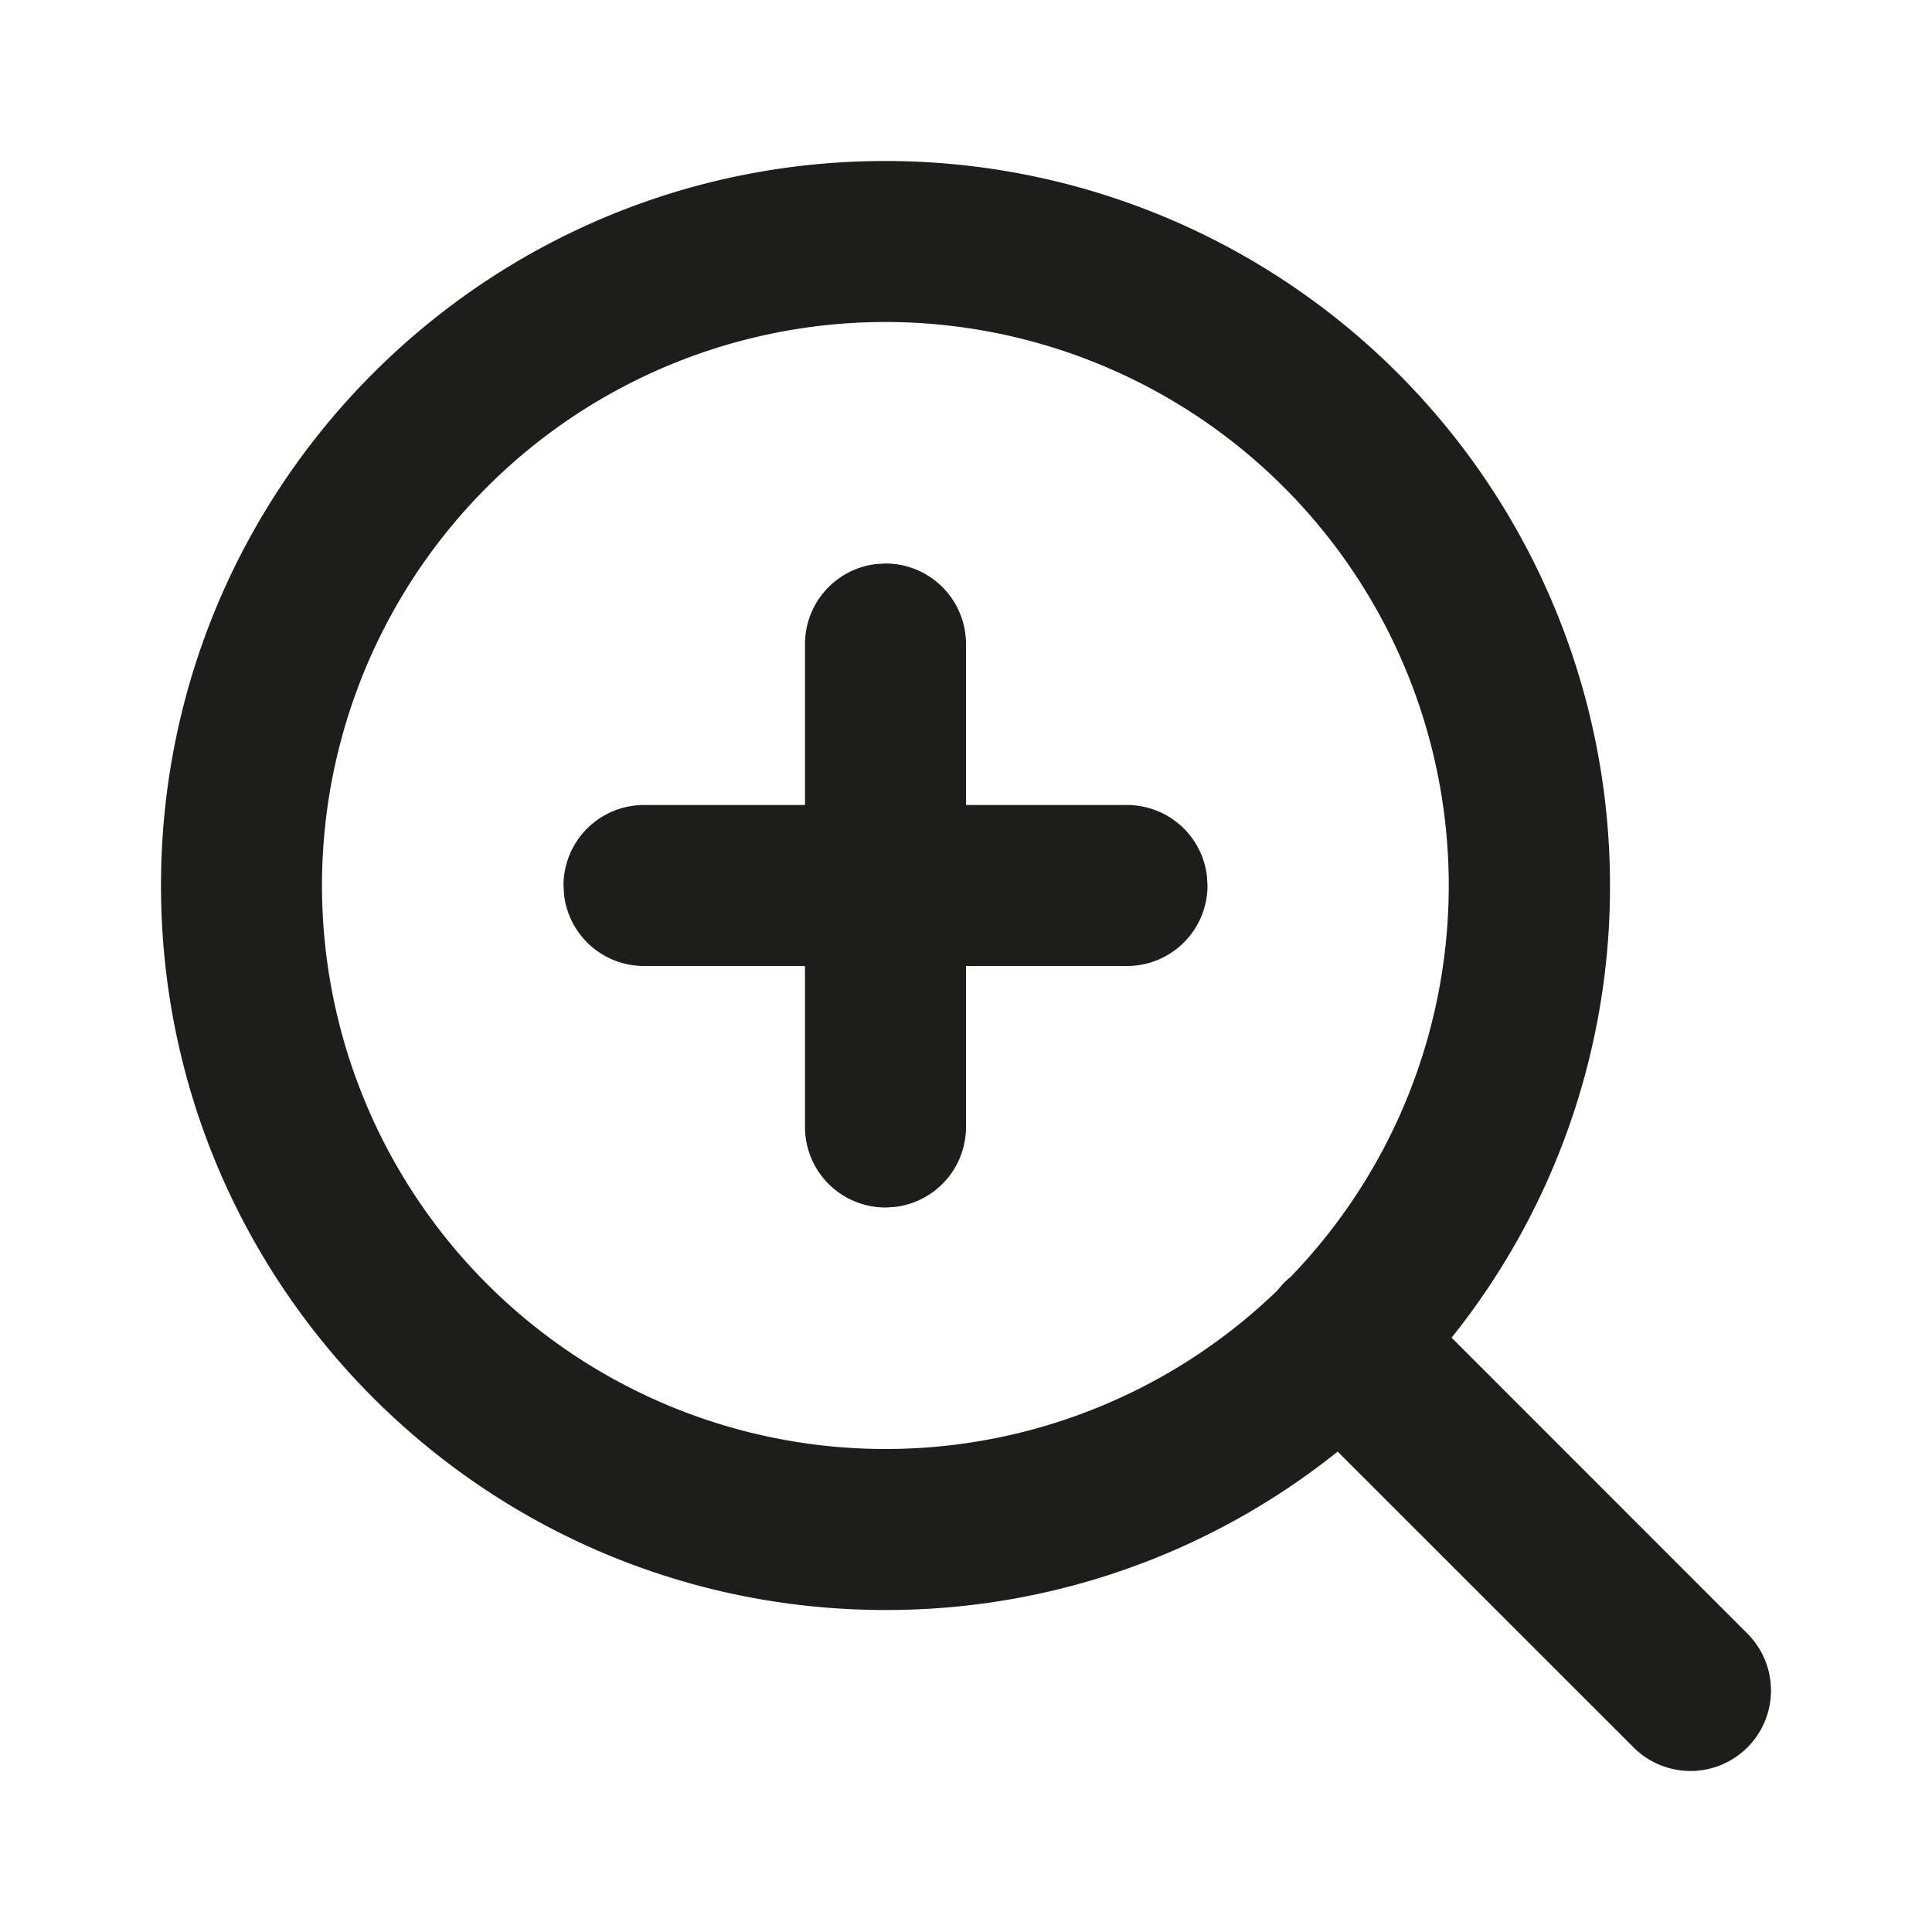 <?xml version='1.0' standalone='no'?><!DOCTYPE svg PUBLIC '-//W3C//DTD SVG 1.1//EN' 'http://www.w3.org/Graphics/SVG/1.1/DTD/svg11.dtd'><svg t='1658573860772' class='icon' viewBox='0 0 1024 1024' version='1.1' xmlns='http://www.w3.org/2000/svg' p-id='2346' xmlns:xlink='http://www.w3.org/1999/xlink' width='200' height='200'><defs><style type='text/css'>@font-face { font-family: element-icons; src: url('chrome-extension://moombeodfomdpjnpocobemoiaemednkg/fonts/element-icons.woff') format('woff'), url('chrome-extension://moombeodfomdpjnpocobemoiaemednkg/fonts/element-icons.ttf ') format('truetype'); }
@font-face { font-family: feedback-iconfont; src: url('//at.alicdn.com/t/font_1031158_u69w8yhxdu.woff2?t=1630033759944') format('woff2'), url('//at.alicdn.com/t/font_1031158_u69w8yhxdu.woff?t=1630033759944') format('woff'), url('//at.alicdn.com/t/font_1031158_u69w8yhxdu.ttf?t=1630033759944') format('truetype'); }
</style></defs><path d='M469.333 298.667a42.667 42.667 0 0 1 42.667 42.667v85.333h85.333a42.667 42.667 0 0 1 42.368 37.675L640 469.333a42.667 42.667 0 0 1-42.667 42.667h-85.333v85.333a42.667 42.667 0 0 1-37.675 42.368L469.333 640a42.667 42.667 0 0 1-42.667-42.667v-85.333H341.333a42.667 42.667 0 0 1-42.368-37.675L298.667 469.333a42.667 42.667 0 0 1 42.667-42.667h85.333V341.333a42.667 42.667 0 0 1 37.675-42.368L469.333 298.667z m0-128a298.667 298.667 0 1 0 207.573 513.408l3.285-3.84a40.448 40.448 0 0 1 3.797-3.371A298.667 298.667 0 0 0 469.333 170.667z m0-85.333a384 384 0 0 1 384 384 382.123 382.123 0 0 1-83.968 239.659l156.8 156.843a42.624 42.624 0 1 1-60.331 60.331l-156.843-156.8A382.123 382.123 0 0 1 469.333 853.333c-212.096 0-384-171.904-384-384s171.904-384 384-384z' p-id='2347' fill='#1d1d1c'></path></svg>
